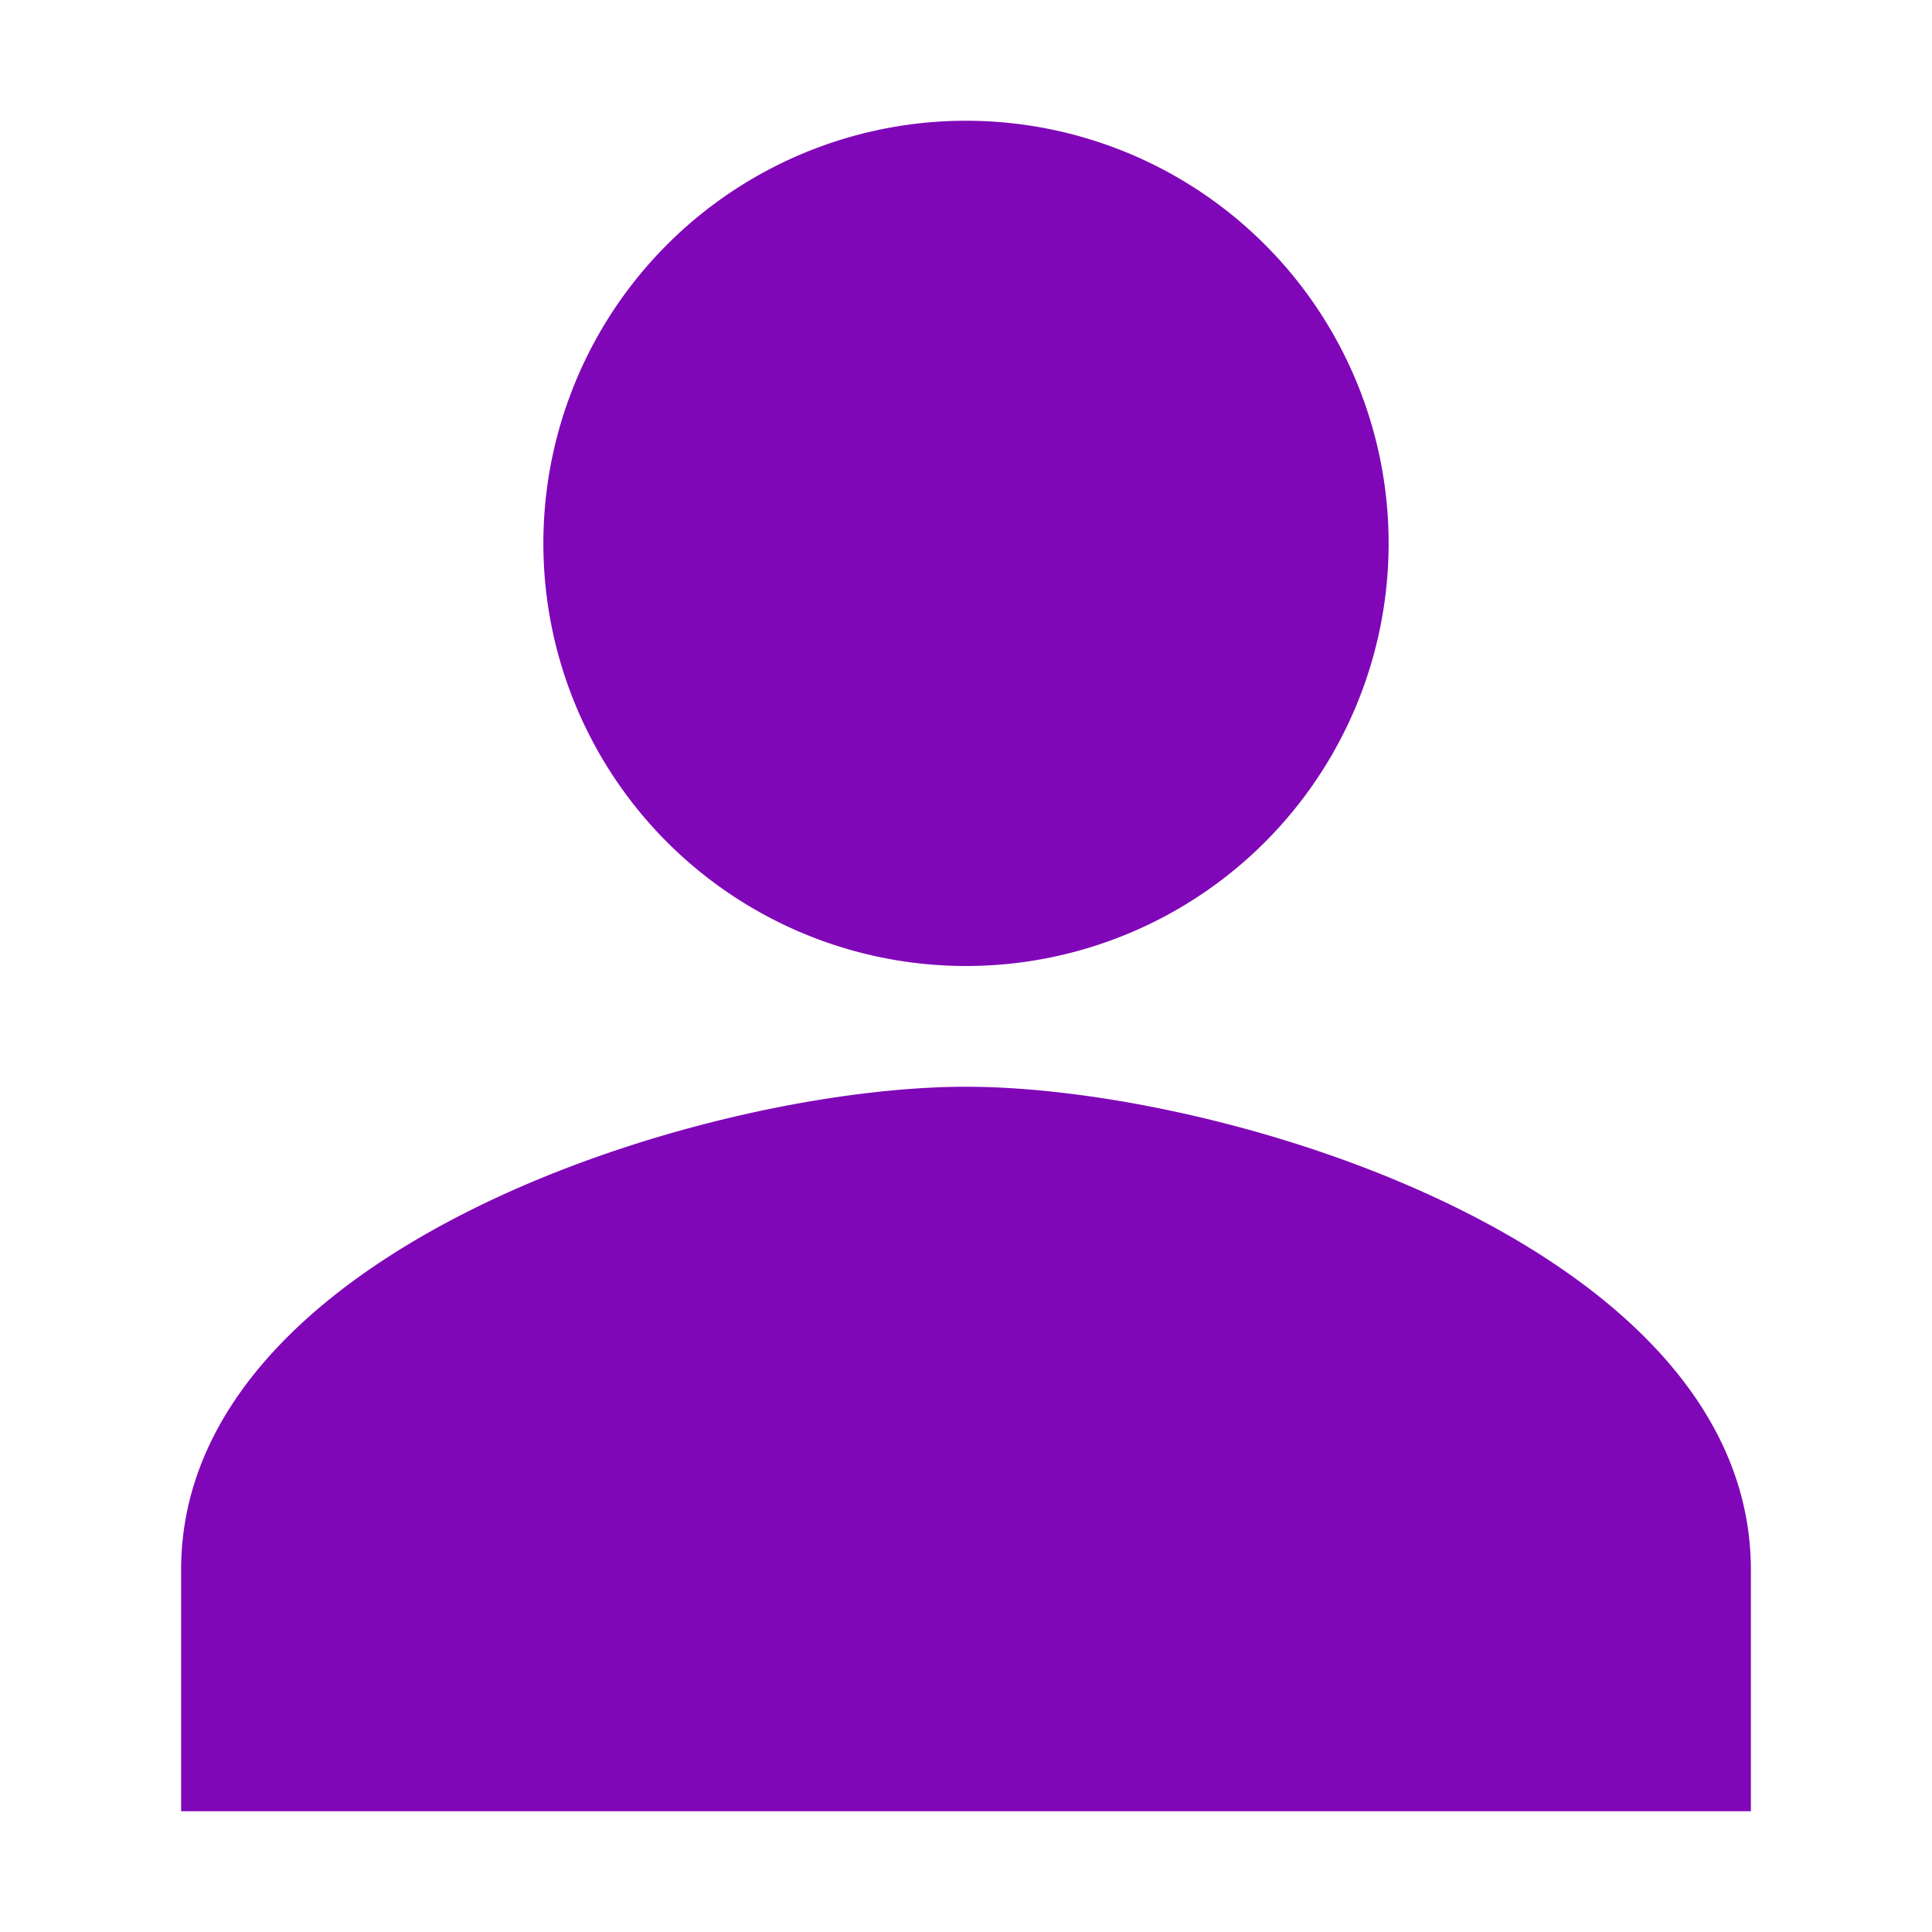 <svg viewBox="0 0 512 512" xmlns="http://www.w3.org/2000/svg"><path d="M256 256a112 112 0 1 0-112-112 112 112 0 0 0 112 112Zm0 32c-69.42 0-208 42.88-208 128v64h416v-64c0-85.12-138.58-128-208-128Z" fill="#8007b8" class="fill-000000"></path></svg>